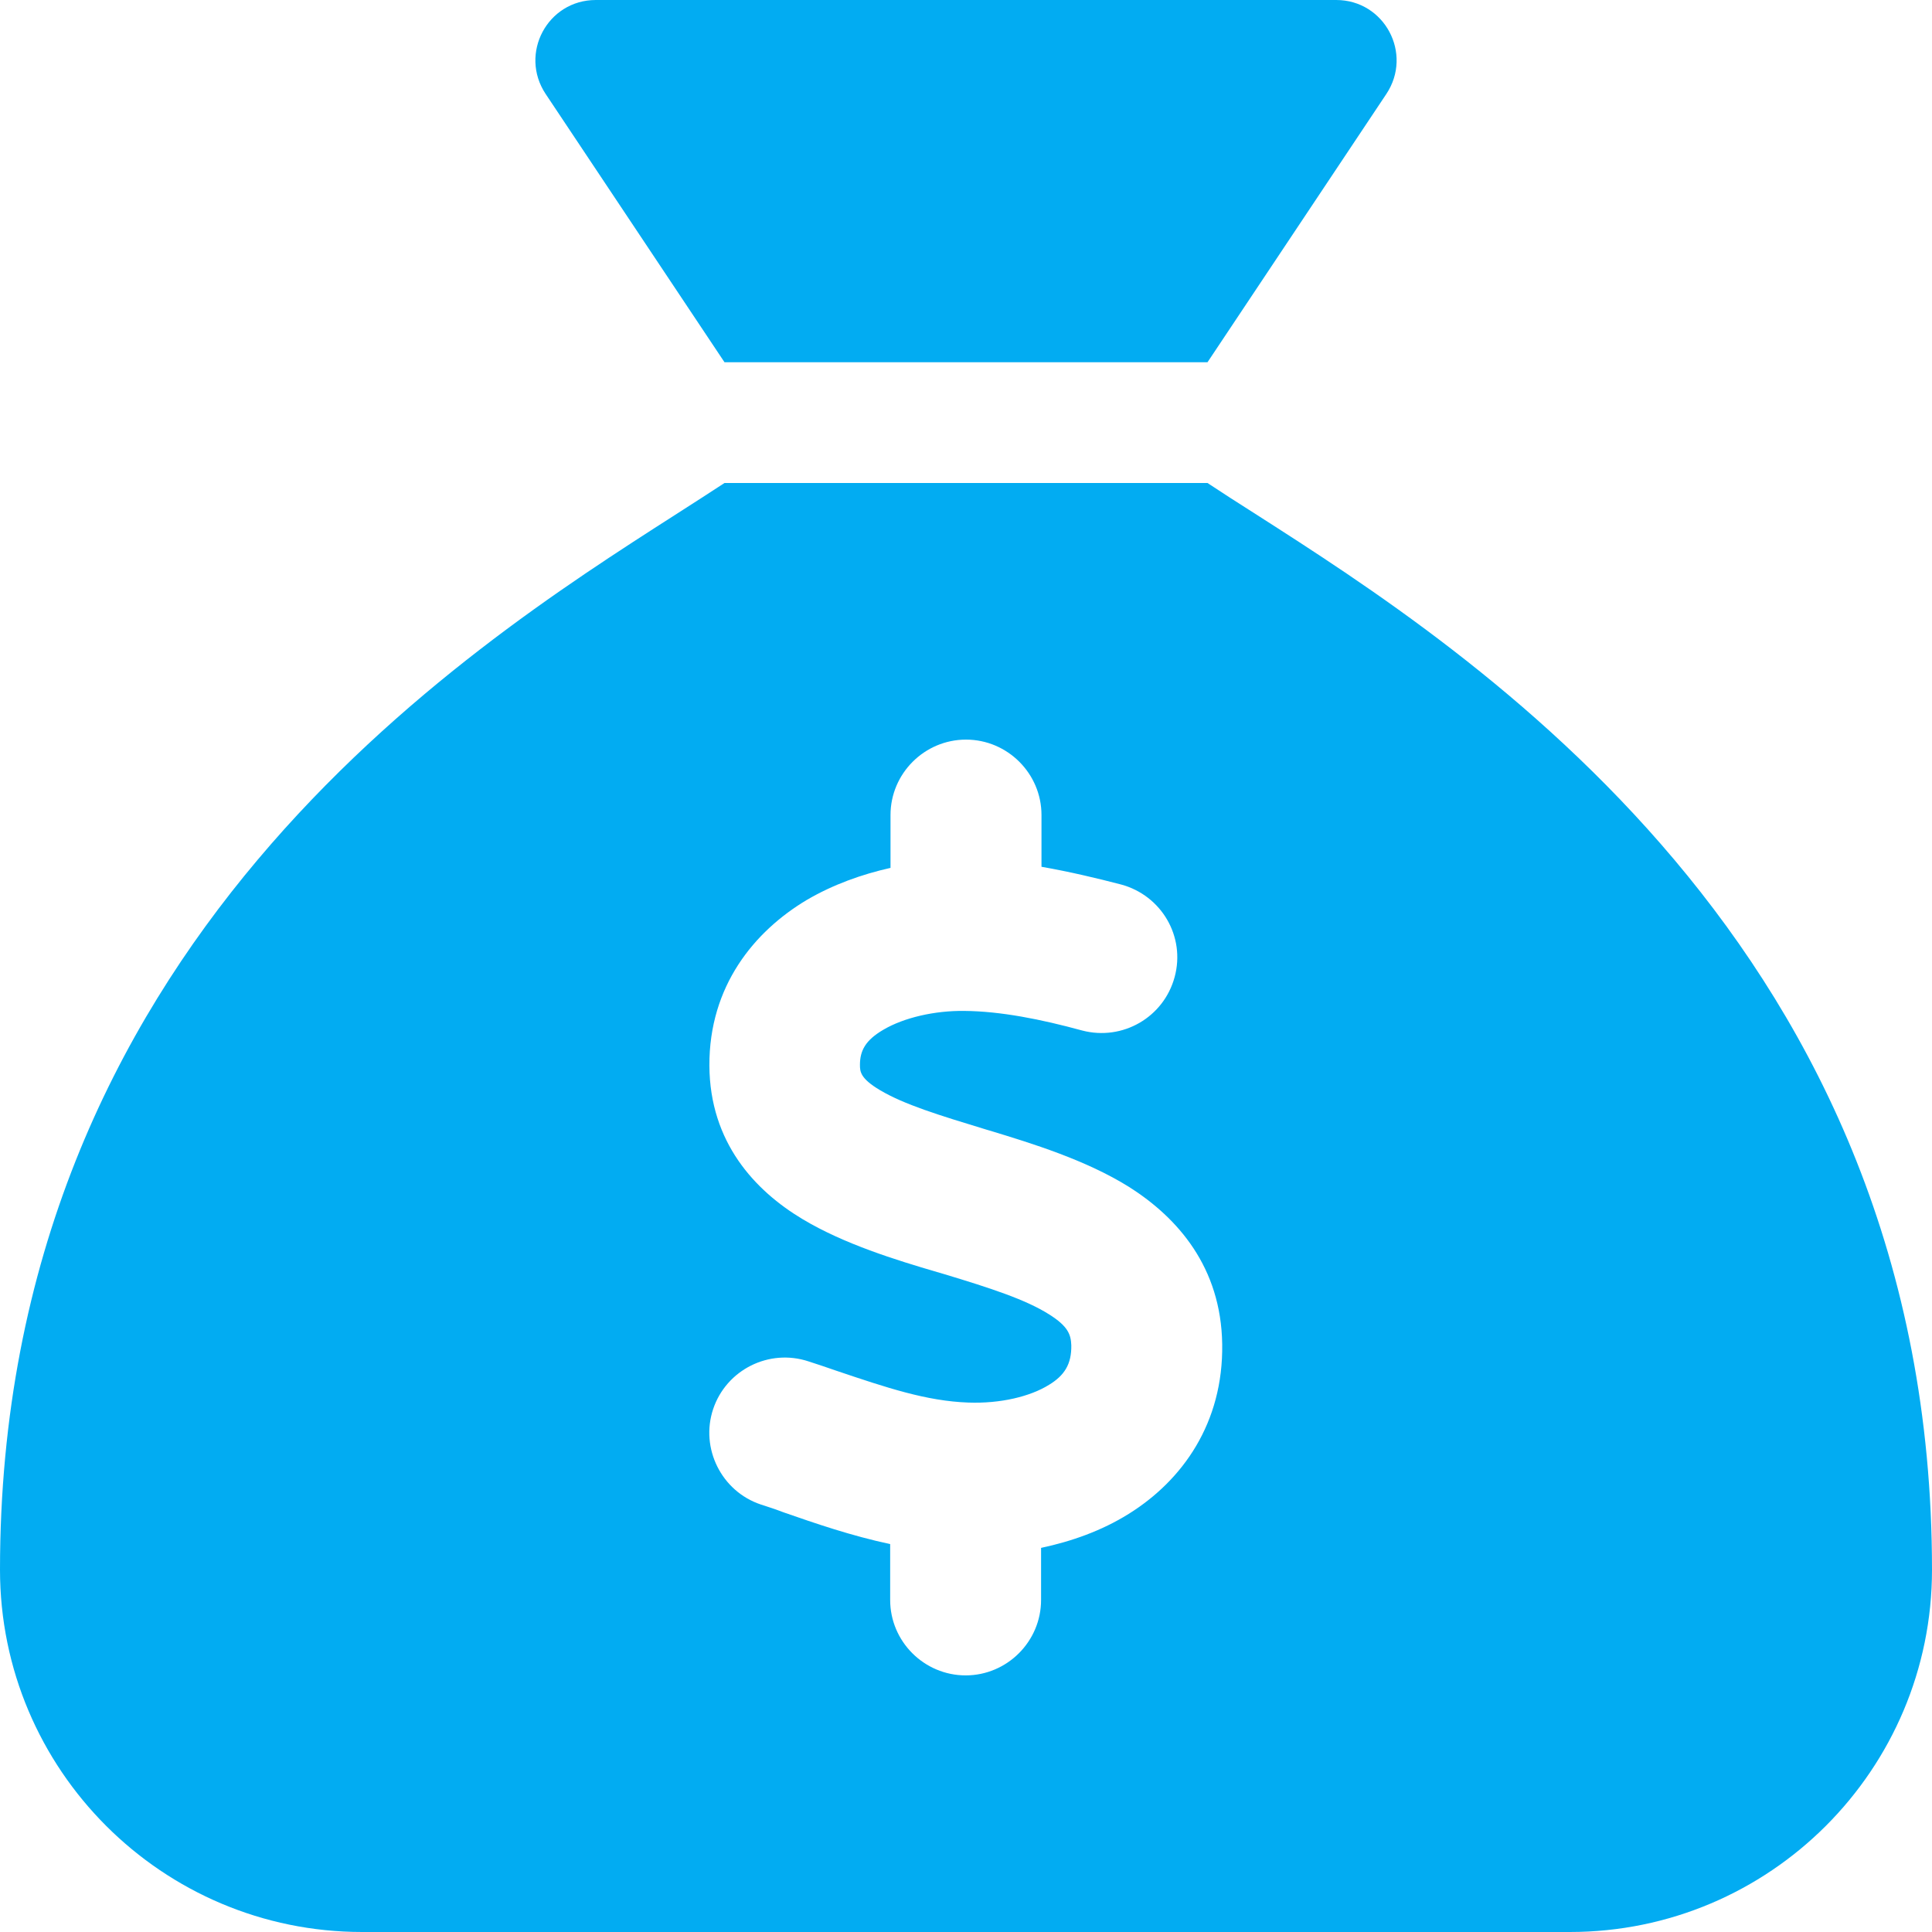 <svg width="28" height="28" viewBox="0 0 28 28" fill="none" xmlns="http://www.w3.org/2000/svg">
<g clip-path="url(#clip0_100_202)">
<path d="M17.5 5.25H10.5L7.908 1.362C7.52 0.777 7.935 0 8.635 0H19.365C20.065 0 20.48 0.777 20.092 1.362L17.5 5.25ZM10.5 7H17.5C17.708 7.137 17.943 7.29 18.211 7.459C21.312 9.445 28 13.721 28 22.75C28 25.648 25.648 28 22.75 28H5.25C2.352 28 0 25.648 0 22.75C0 13.721 6.688 9.445 9.789 7.459C10.052 7.29 10.292 7.137 10.5 7ZM15.094 11.812C15.094 11.211 14.602 10.719 14 10.719C13.398 10.719 12.906 11.211 12.906 11.812V12.578C12.491 12.671 12.075 12.819 11.692 13.043C10.932 13.497 10.276 14.29 10.281 15.444C10.287 16.554 10.938 17.254 11.632 17.669C12.234 18.03 12.983 18.26 13.579 18.435L13.672 18.462C14.361 18.67 14.864 18.834 15.203 19.048C15.482 19.223 15.52 19.343 15.526 19.496C15.531 19.77 15.427 19.934 15.203 20.07C14.93 20.24 14.498 20.344 14.033 20.327C13.426 20.305 12.857 20.114 12.113 19.863C11.988 19.819 11.856 19.775 11.72 19.731C11.145 19.54 10.527 19.852 10.336 20.42C10.145 20.989 10.456 21.613 11.025 21.804C11.129 21.837 11.244 21.875 11.359 21.919C11.812 22.077 12.338 22.258 12.901 22.378V23.188C12.901 23.789 13.393 24.281 13.995 24.281C14.596 24.281 15.088 23.789 15.088 23.188V22.433C15.526 22.34 15.963 22.187 16.357 21.941C17.139 21.454 17.73 20.623 17.713 19.48C17.697 18.369 17.073 17.653 16.368 17.205C15.739 16.811 14.952 16.57 14.339 16.384L14.301 16.373C13.601 16.16 13.103 16.007 12.753 15.799C12.469 15.63 12.463 15.531 12.463 15.433C12.463 15.23 12.54 15.077 12.802 14.924C13.098 14.749 13.546 14.645 13.978 14.651C14.503 14.656 15.083 14.771 15.684 14.935C16.27 15.088 16.866 14.744 17.024 14.159C17.183 13.573 16.833 12.977 16.248 12.819C15.892 12.726 15.498 12.633 15.094 12.562V11.812Z" fill="#02ACF2"/>
</g>
<defs>
<clipPath id="clip0_100_202">
<rect width="28" height="28" fill="white"/>
</clipPath>
</defs>
</svg>

